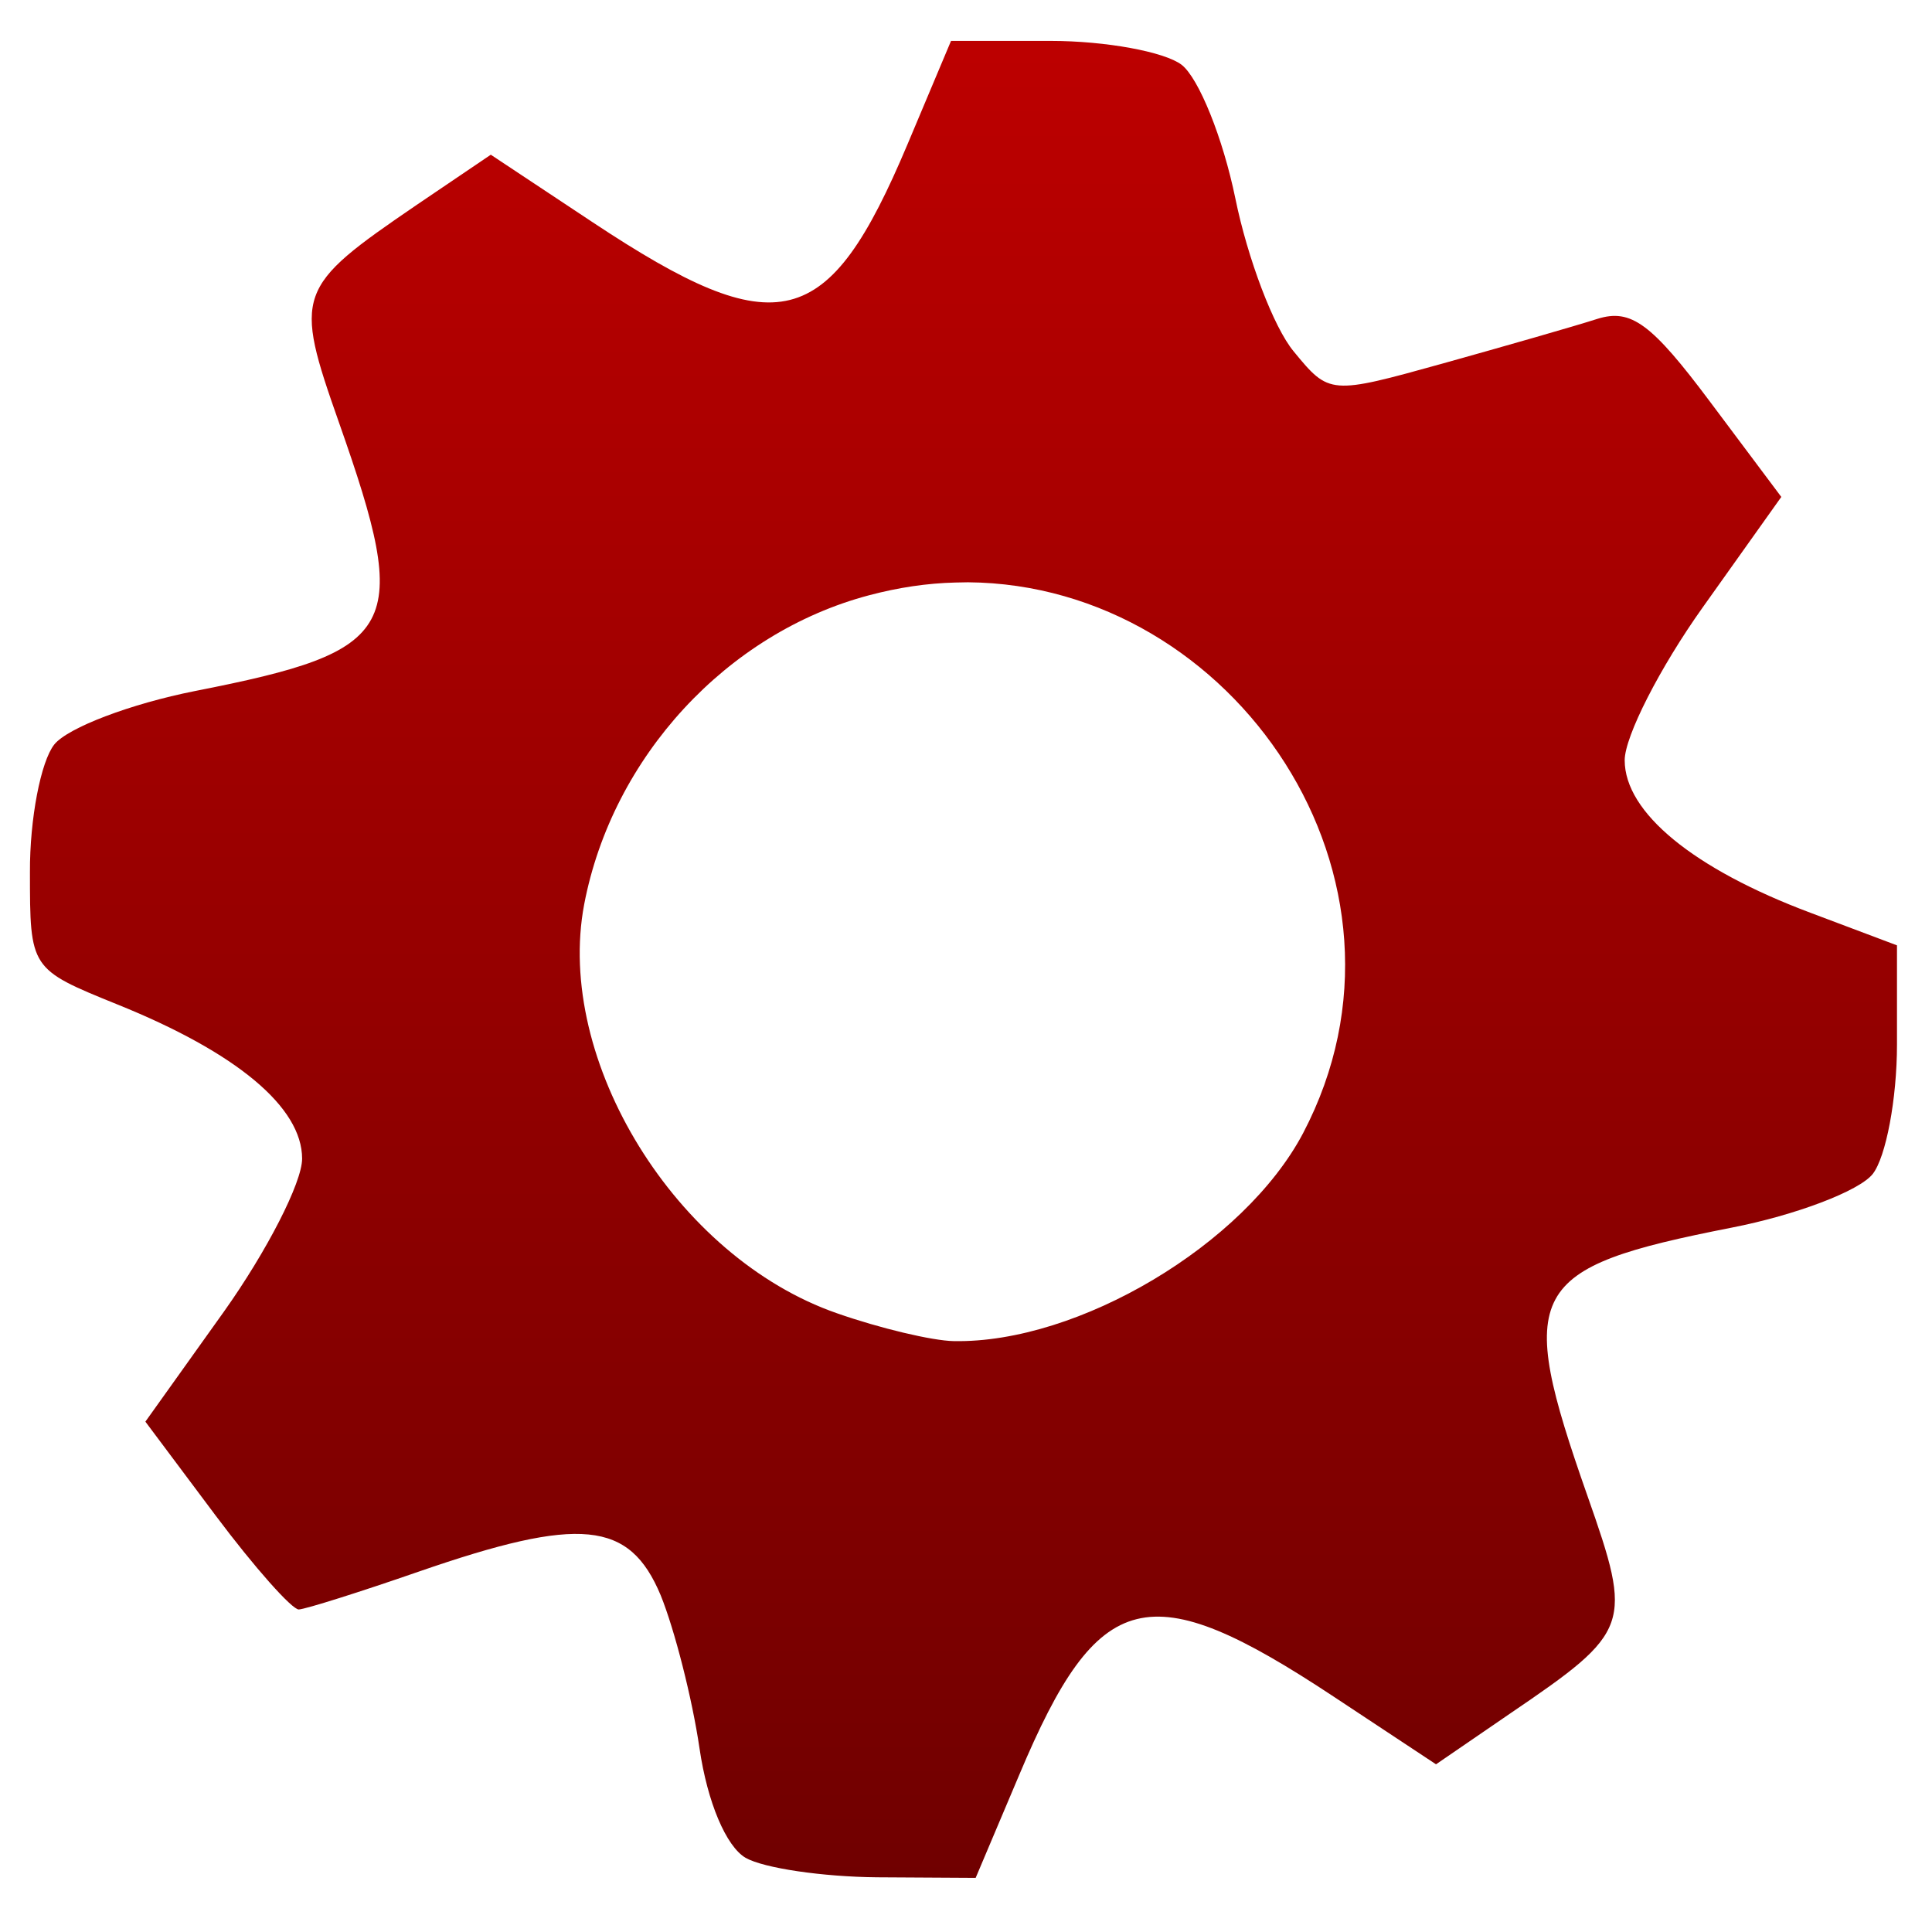 <svg xmlns="http://www.w3.org/2000/svg" xmlns:xlink="http://www.w3.org/1999/xlink" width="64" height="64" viewBox="0 0 64 64" version="1.1"><defs><linearGradient id="linear0" gradientUnits="userSpaceOnUse" x1="0" y1="0" x2="0" y2="1" gradientTransform="matrix(66.489,0,0,65.692,-1.4,-1.268)"><stop offset="0" style="stop-color:#bf0000;stop-opacity:1;"/><stop offset="1" style="stop-color:#6e0000;stop-opacity:1;"/></linearGradient></defs><g id="surface1"><path style=" stroke:none;fill-rule:evenodd;fill:url(#linear0);" d="M 31.504 1.355 L 30.062 4.781 C 27.434 11.016 25.773 11.43 19.645 7.371 L 16.258 5.125 L 13.789 6.797 C 9.797 9.523 9.723 9.723 11.234 14.012 C 13.641 20.848 13.258 21.555 6.461 22.891 C 4.336 23.312 2.242 24.105 1.797 24.664 C 1.352 25.227 0.984 27.125 0.992 28.887 C 0.992 32.09 0.996 32.102 3.879 33.27 C 7.844 34.867 10.008 36.68 10.008 38.383 C 10.008 39.172 8.84 41.449 7.418 43.449 L 4.816 47.094 L 7.148 50.211 C 8.43 51.922 9.672 53.32 9.898 53.316 C 10.137 53.301 11.922 52.738 13.871 52.062 C 19.219 50.211 20.852 50.371 21.887 52.848 C 22.348 53.984 22.93 56.266 23.172 57.914 C 23.434 59.707 24.055 61.164 24.699 61.543 C 25.305 61.887 27.258 62.172 29.055 62.188 L 32.32 62.207 L 33.766 58.789 C 36.391 52.551 38.047 52.145 44.18 56.203 L 47.57 58.445 L 50.031 56.758 C 54.031 54.039 54.094 53.84 52.586 49.551 C 50.184 42.711 50.566 42.004 57.359 40.668 C 59.484 40.254 61.59 39.453 62.035 38.891 C 62.473 38.336 62.84 36.402 62.84 34.602 L 62.84 31.316 L 59.977 30.238 C 56.098 28.785 53.82 26.914 53.82 25.184 C 53.82 24.398 54.984 22.113 56.41 20.113 L 59.008 16.461 L 56.645 13.305 C 54.711 10.719 54.031 10.215 52.918 10.562 C 52.176 10.801 49.871 11.461 47.801 12.039 C 44.062 13.078 44.035 13.078 42.855 11.641 C 42.191 10.844 41.328 8.562 40.922 6.57 C 40.512 4.574 39.711 2.586 39.141 2.145 C 38.574 1.715 36.625 1.355 34.805 1.355 L 31.504 1.355 M 32.066 19.289 C 40.883 19.359 47.57 29.141 43.168 37.535 C 41.223 41.227 35.723 44.504 31.594 44.426 C 30.883 44.414 29.141 44 27.727 43.504 C 22.391 41.652 18.371 35.129 19.352 29.957 C 20.285 25.078 24.078 20.965 28.789 19.719 C 29.762 19.461 30.711 19.32 31.648 19.297 C 31.789 19.297 31.922 19.289 32.066 19.289 "/></g></svg>
